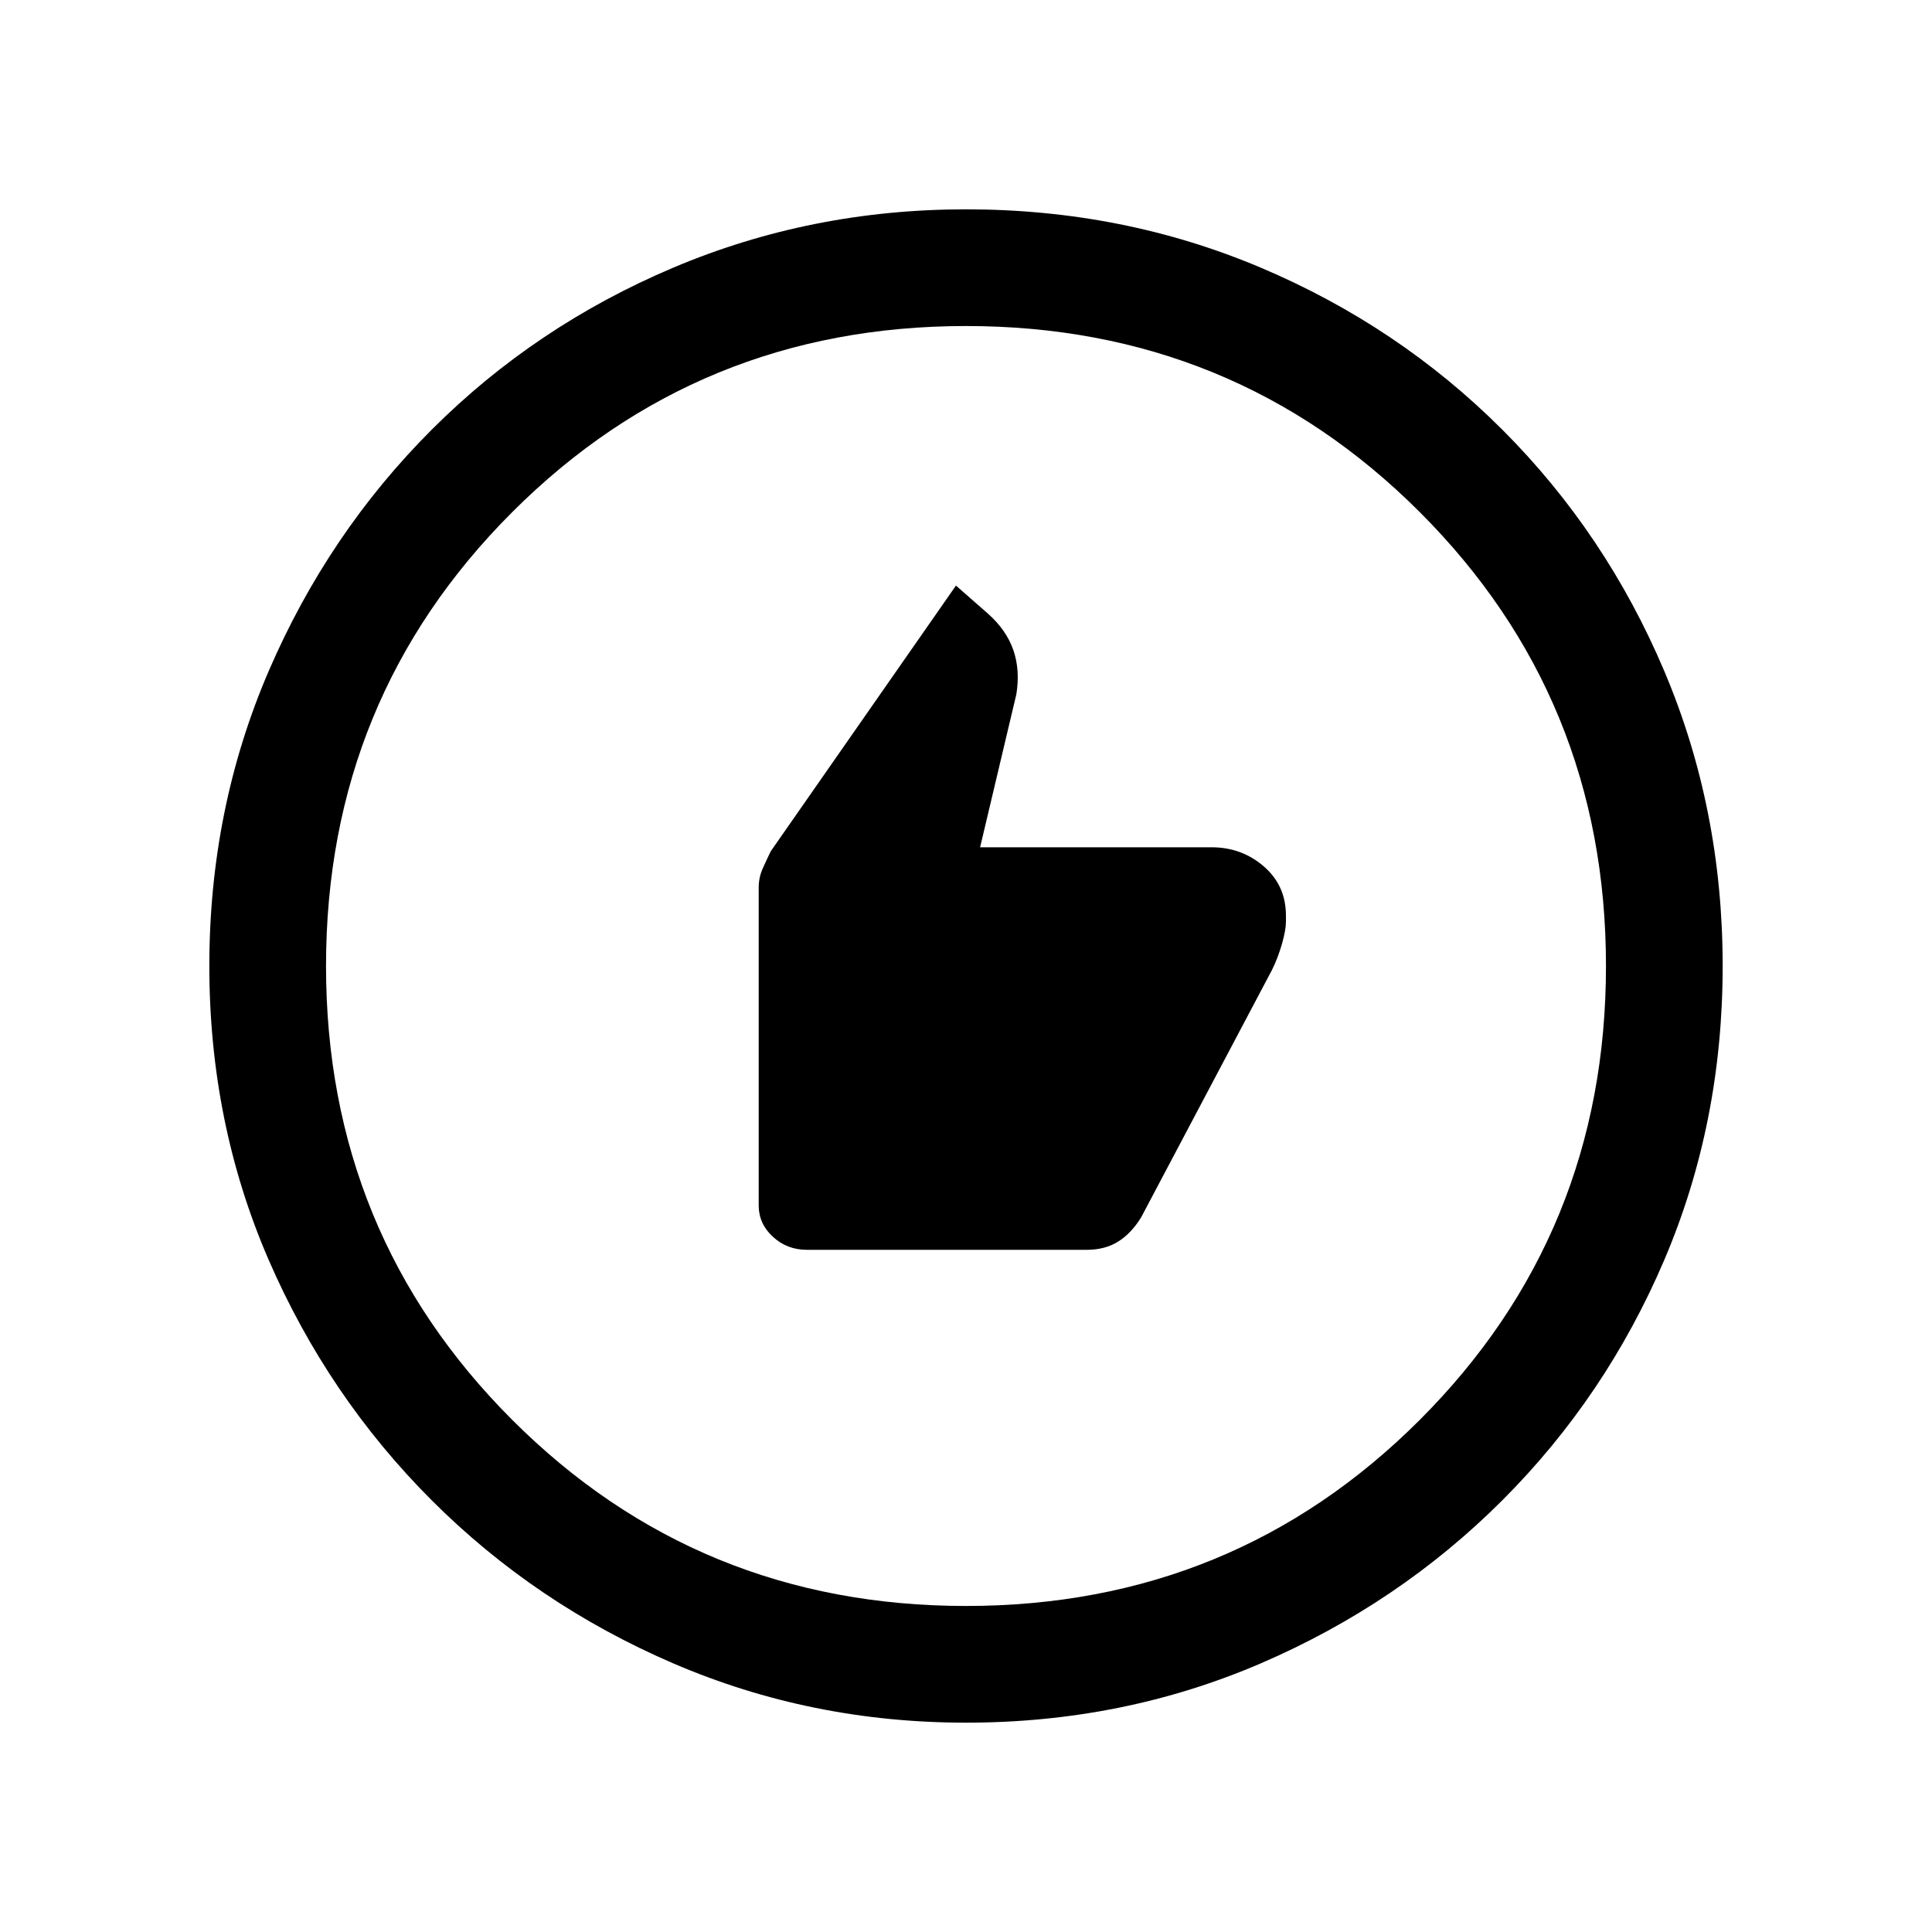 <svg xmlns="http://www.w3.org/2000/svg" height="20" width="20"><path d="M8.354 12.938h2.896q.188 0 .323-.084.135-.083.239-.25l1.355-2.562q.062-.125.104-.271.041-.146.041-.229v-.063q0-.312-.229-.51t-.541-.198h-2.396l.375-1.583q.041-.25-.031-.459-.073-.208-.261-.375l-.333-.292-1.917 2.75q-.041.084-.083.178-.042.093-.042.198v3.291q0 .188.146.323.146.136.354.136ZM10 17.833q-1.604 0-3.031-.614-1.427-.615-2.5-1.688t-1.688-2.489Q2.167 11.625 2.167 10q0-1.625.614-3.052.615-1.427 1.688-2.5t2.5-1.677Q8.396 2.167 10 2.167q1.625 0 3.052.604t2.5 1.677q1.073 1.073 1.677 2.5.604 1.427.604 3.052t-.604 3.042q-.604 1.416-1.677 2.489t-2.5 1.688q-1.427.614-3.052.614Zm0-1.208q2.771 0 4.698-1.927 1.927-1.927 1.927-4.698 0-2.771-1.927-4.698Q12.771 3.375 10 3.375q-2.771 0-4.698 1.927Q3.375 7.229 3.375 10q0 2.771 1.927 4.698Q7.229 16.625 10 16.625ZM10 10Z"/></svg>
